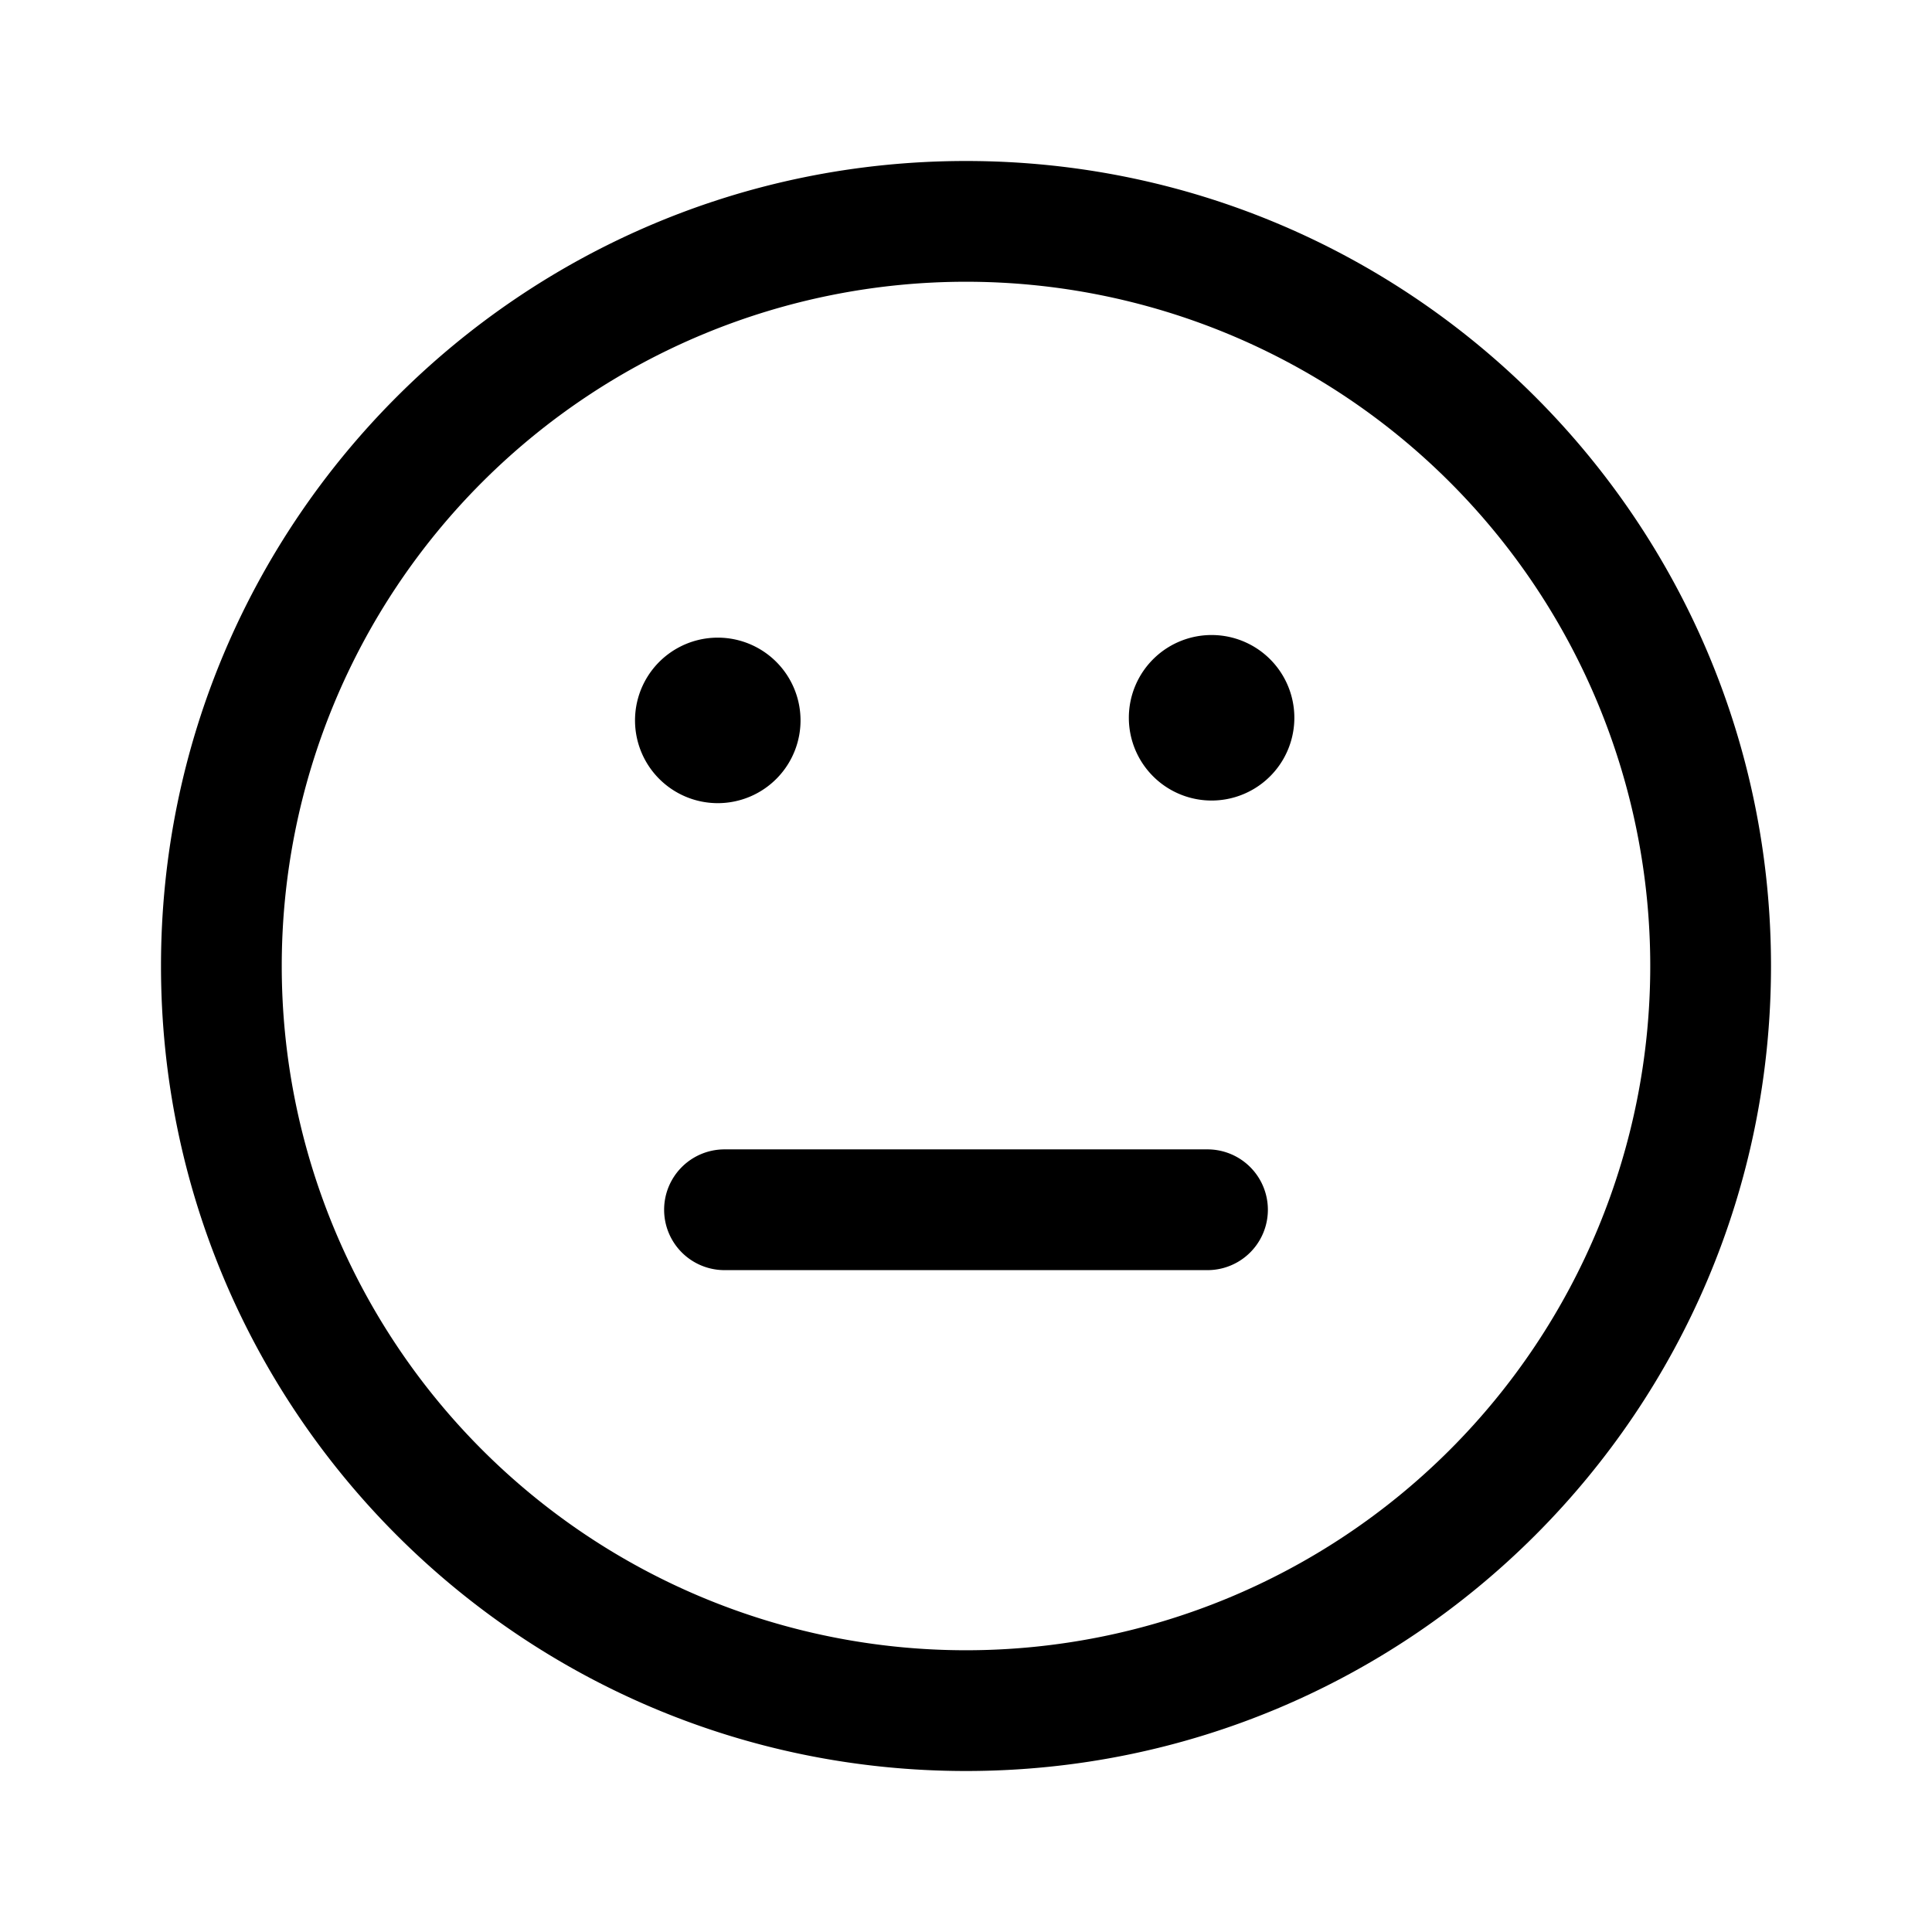 <svg xmlns="http://www.w3.org/2000/svg" width="24" height="24" fill="none" class="persona-icon" viewBox="0 0 24 24"><path fill="currentColor" d="M9 14.278h6a.75.75 0 0 1 0 1.5H9a.75.75 0 0 1 0-1.5M9.944 8.917a1.028 1.028 0 1 1-2.055 0 1.028 1.028 0 0 1 2.055 0M15.083 9.944a1.028 1.028 0 1 1 0-2.055 1.028 1.028 0 0 1 0 2.055"/><path fill="currentColor" fill-rule="evenodd" d="M12 2c5.523 0 10 4.477 10 10s-4.477 10-10 10S2 17.523 2 12 6.477 2 12 2M3.5 12a8.5 8.5 0 1 0 17 0 8.5 8.5 0 0 0-17 0" clip-rule="evenodd"/></svg>